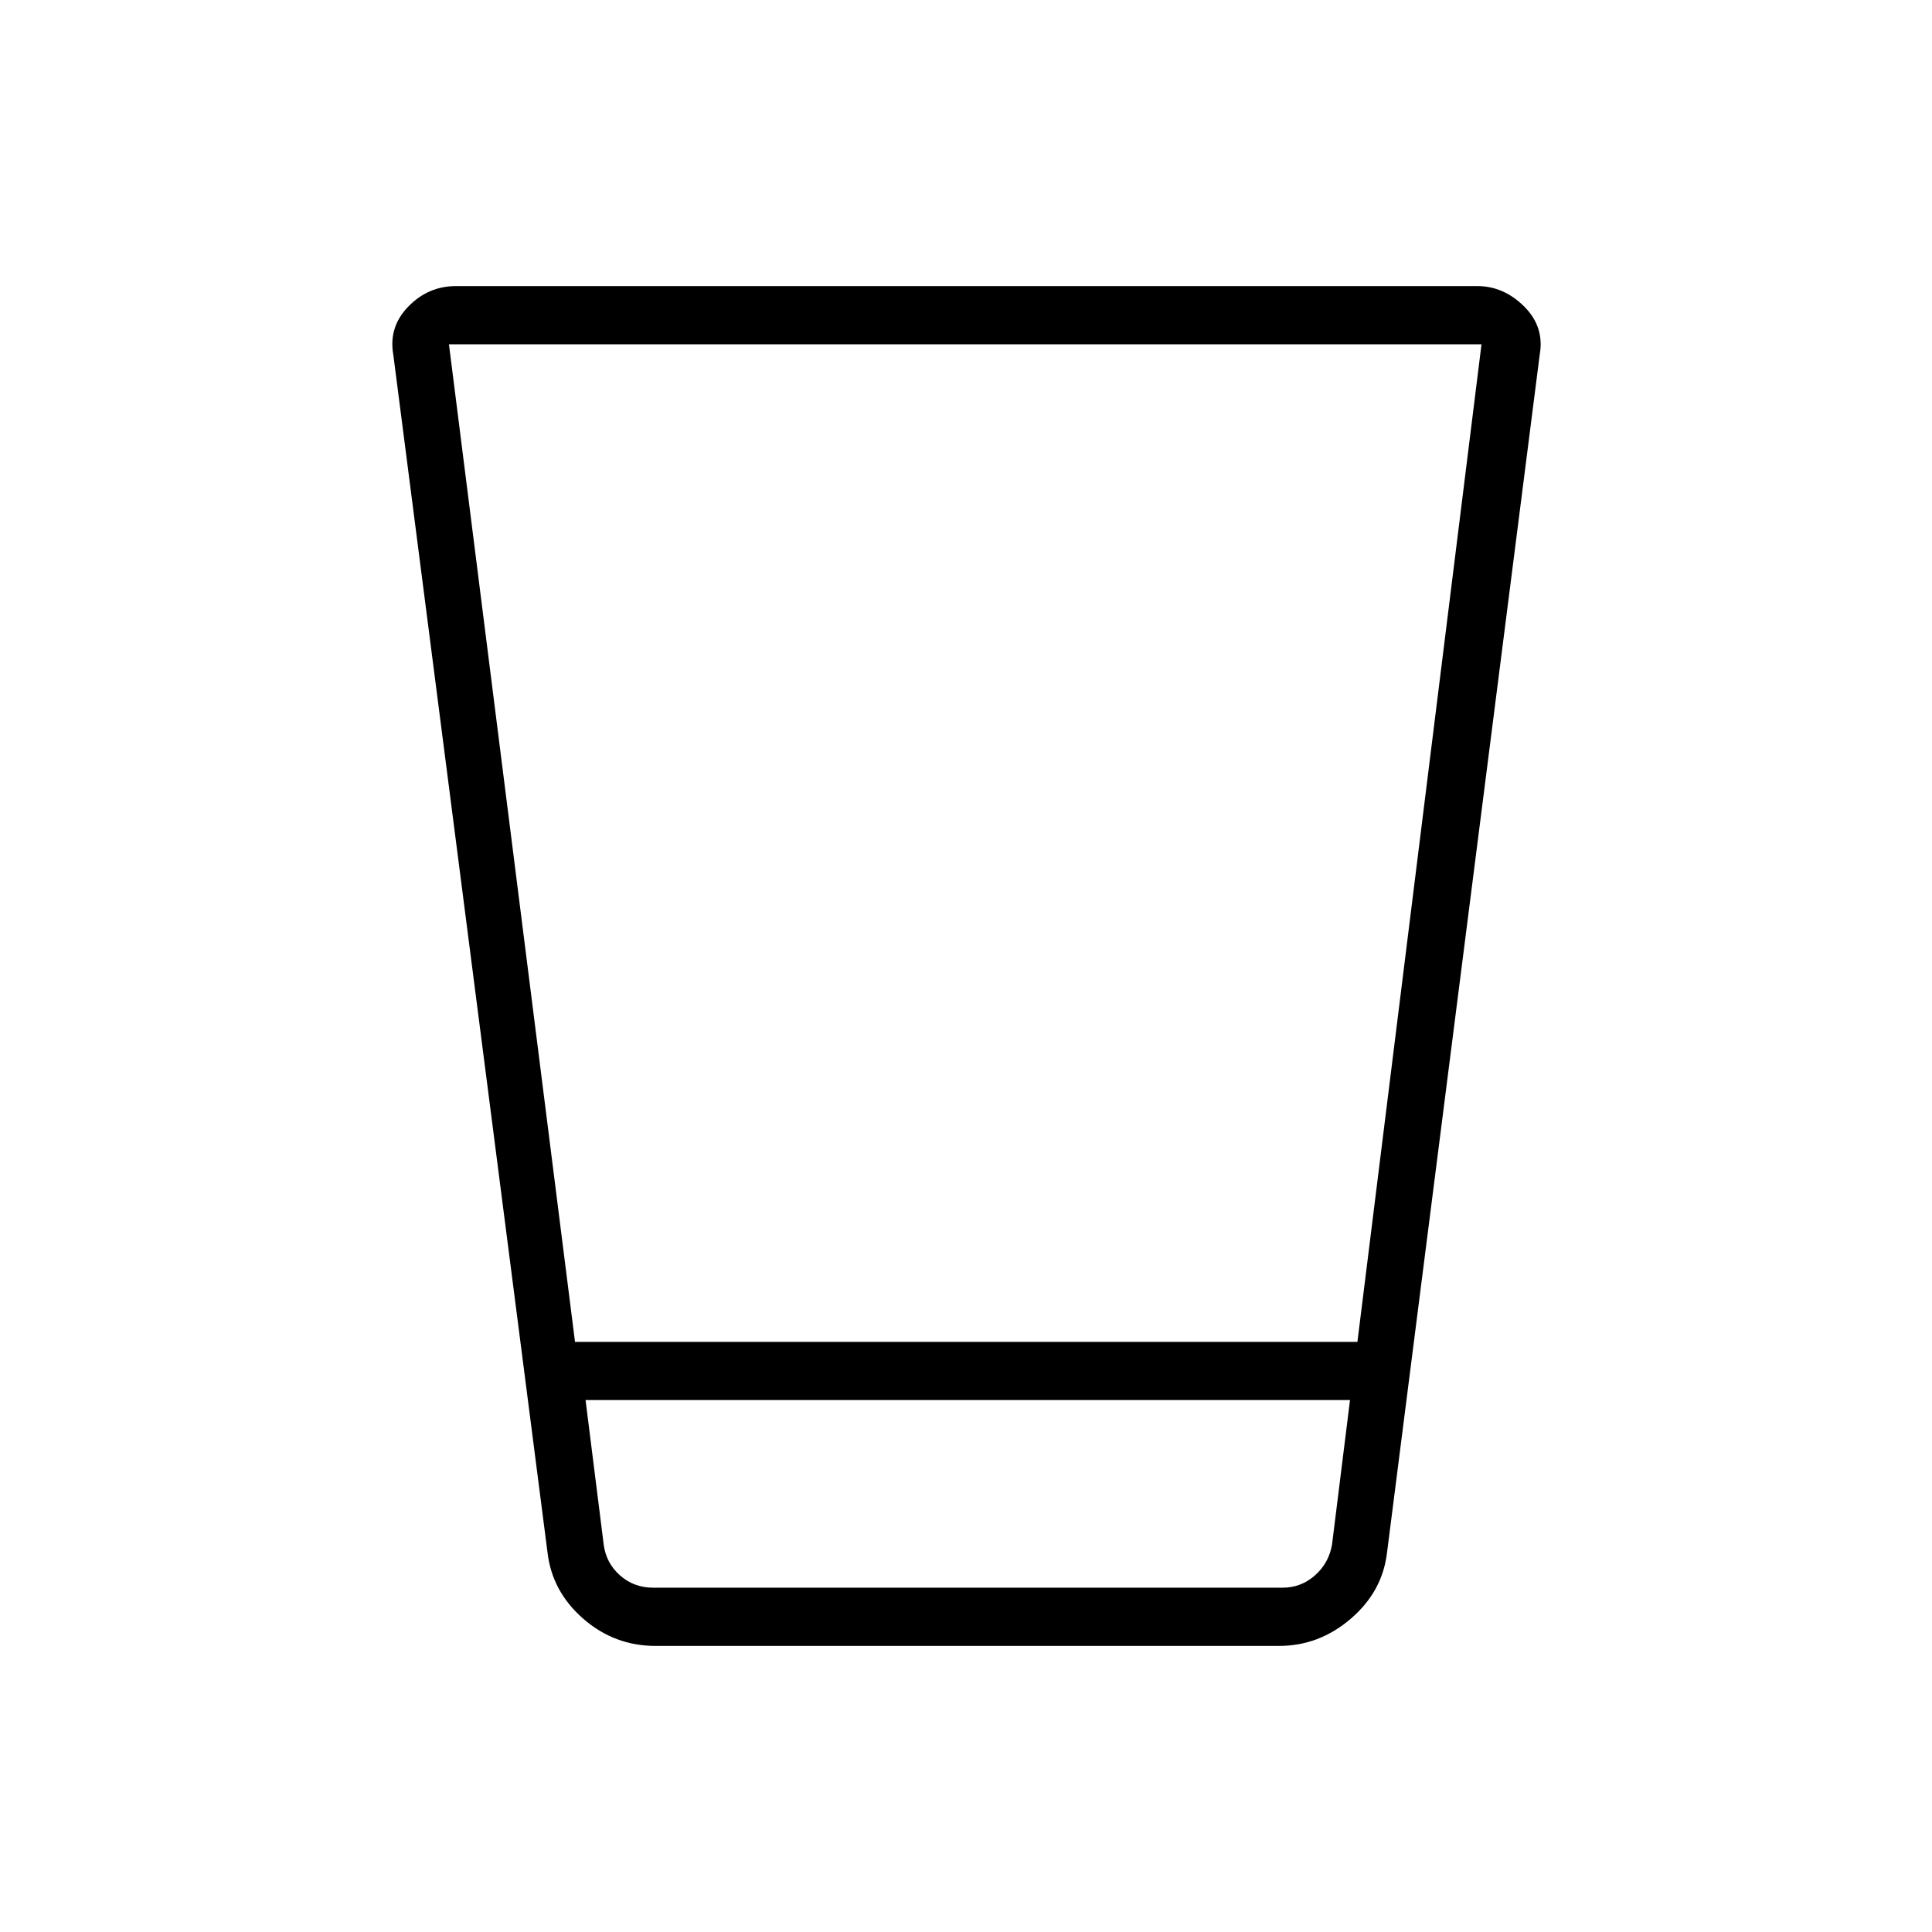 <svg xmlns="http://www.w3.org/2000/svg" height="20" viewBox="0 -960 960 960" width="20"><path d="M325.72-142.15q-20.42 0-35.94-13.54-15.51-13.54-17.74-33.04l-76.6-594.94q-2.48-13.75 7.41-23.96 9.89-10.22 23.8-10.22h507.37q13.12 0 23.32 10.13 10.2 10.14 7.72 24.05l-75.83 594.94q-2.23 19.5-18.01 33.04-15.77 13.54-35.67 13.54H325.72Zm-34.76-122.16 9 71.69q1.16 9.24 8.08 15.39t16.54 6.15h312.69q9.23 0 16.16-6.15 6.92-6.15 8.46-15.39l8.92-71.69H290.96Zm-5.24-28.92h388.77l61.66-495.69H223.08l62.64 495.69Zm5.24 122.15h379.85H290.96Z"/></svg>